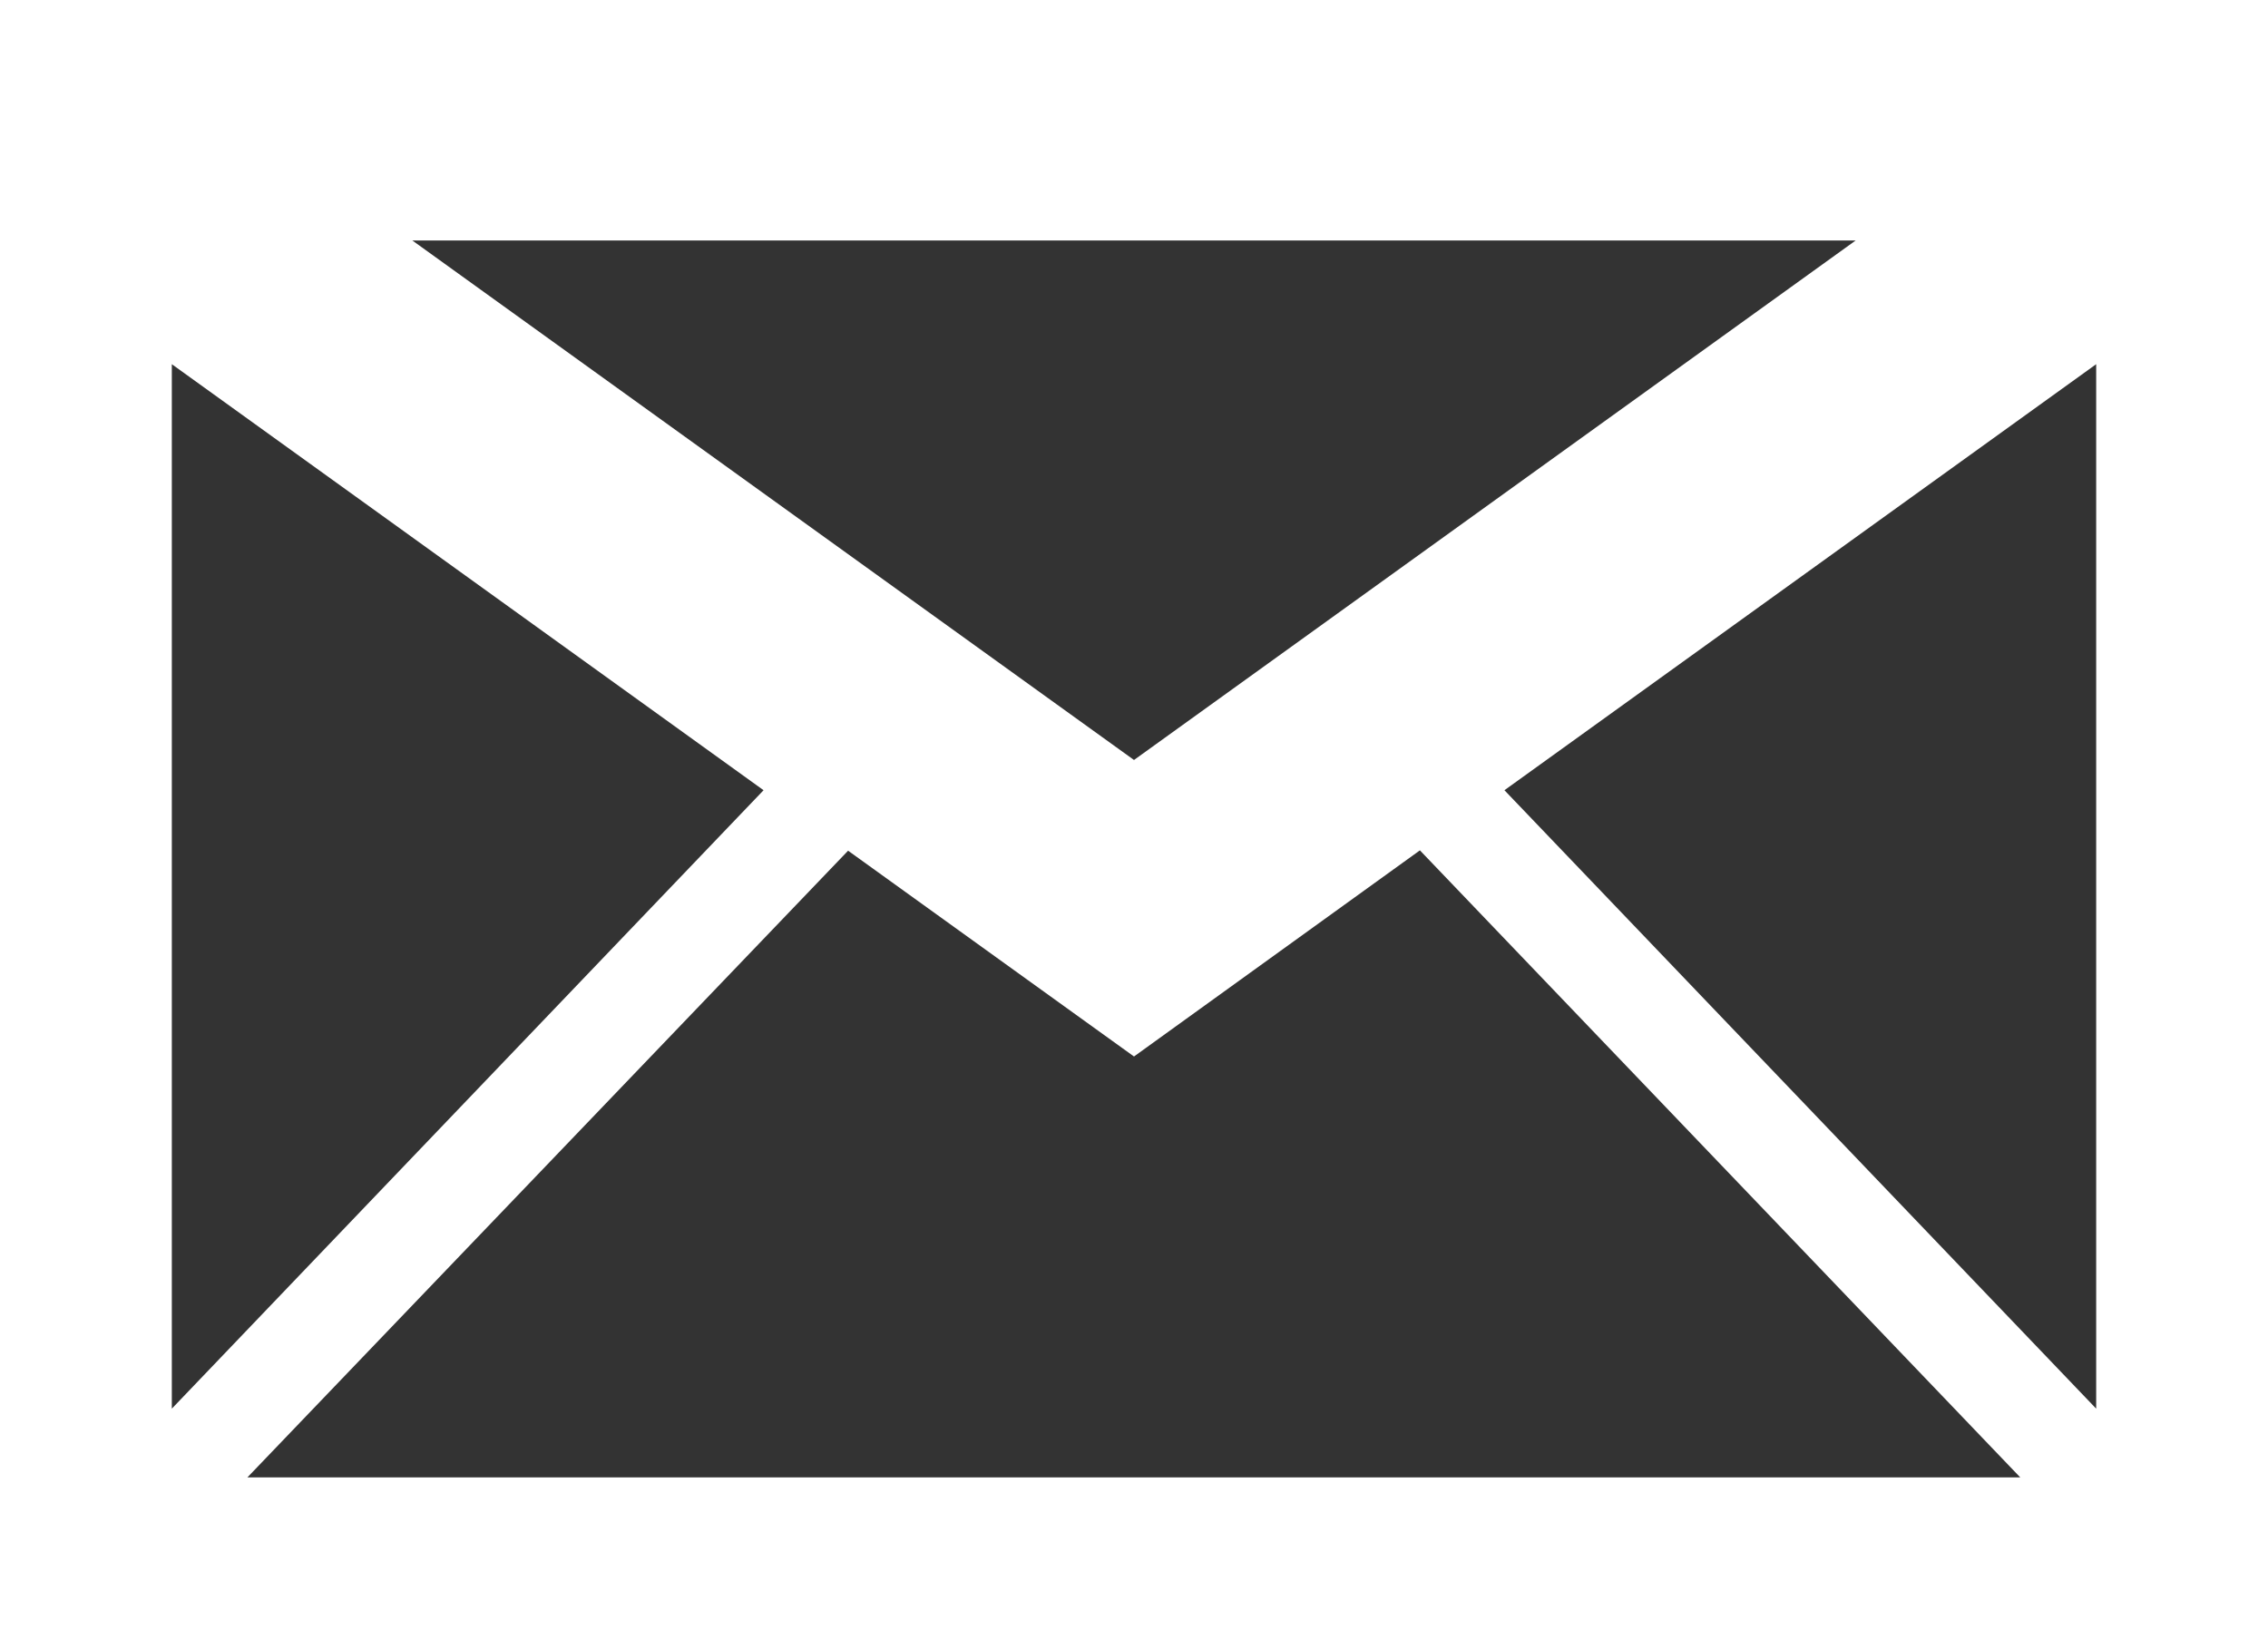 <svg id="ac23884a-7892-487b-a8f8-0bb2e29ea6e1" data-name="Layer 1" xmlns="http://www.w3.org/2000/svg" xmlns:xlink="http://www.w3.org/1999/xlink" viewBox="0 0 66 48"><rect x="0" y="0" width="66" height="48" fill="#333333" stroke="none"/><defs><symbol id="ba8db811-2f47-4625-ade5-3313e01f6720" data-name="Email" viewBox="0 0 66 48"><path d="M0,0V48H66V0ZM33,30.75l8.32-6L58.79,43H7.2L24.68,24.76Zm0-8.63L12,7H54ZM22.22,23,5,41V10.6ZM61,41,43.78,23,61,10.6Z" style="fill:#fff"/></symbol></defs><title>mail</title><use width="66" height="48" xlink:href="#ba8db811-2f47-4625-ade5-3313e01f6720"/></svg>